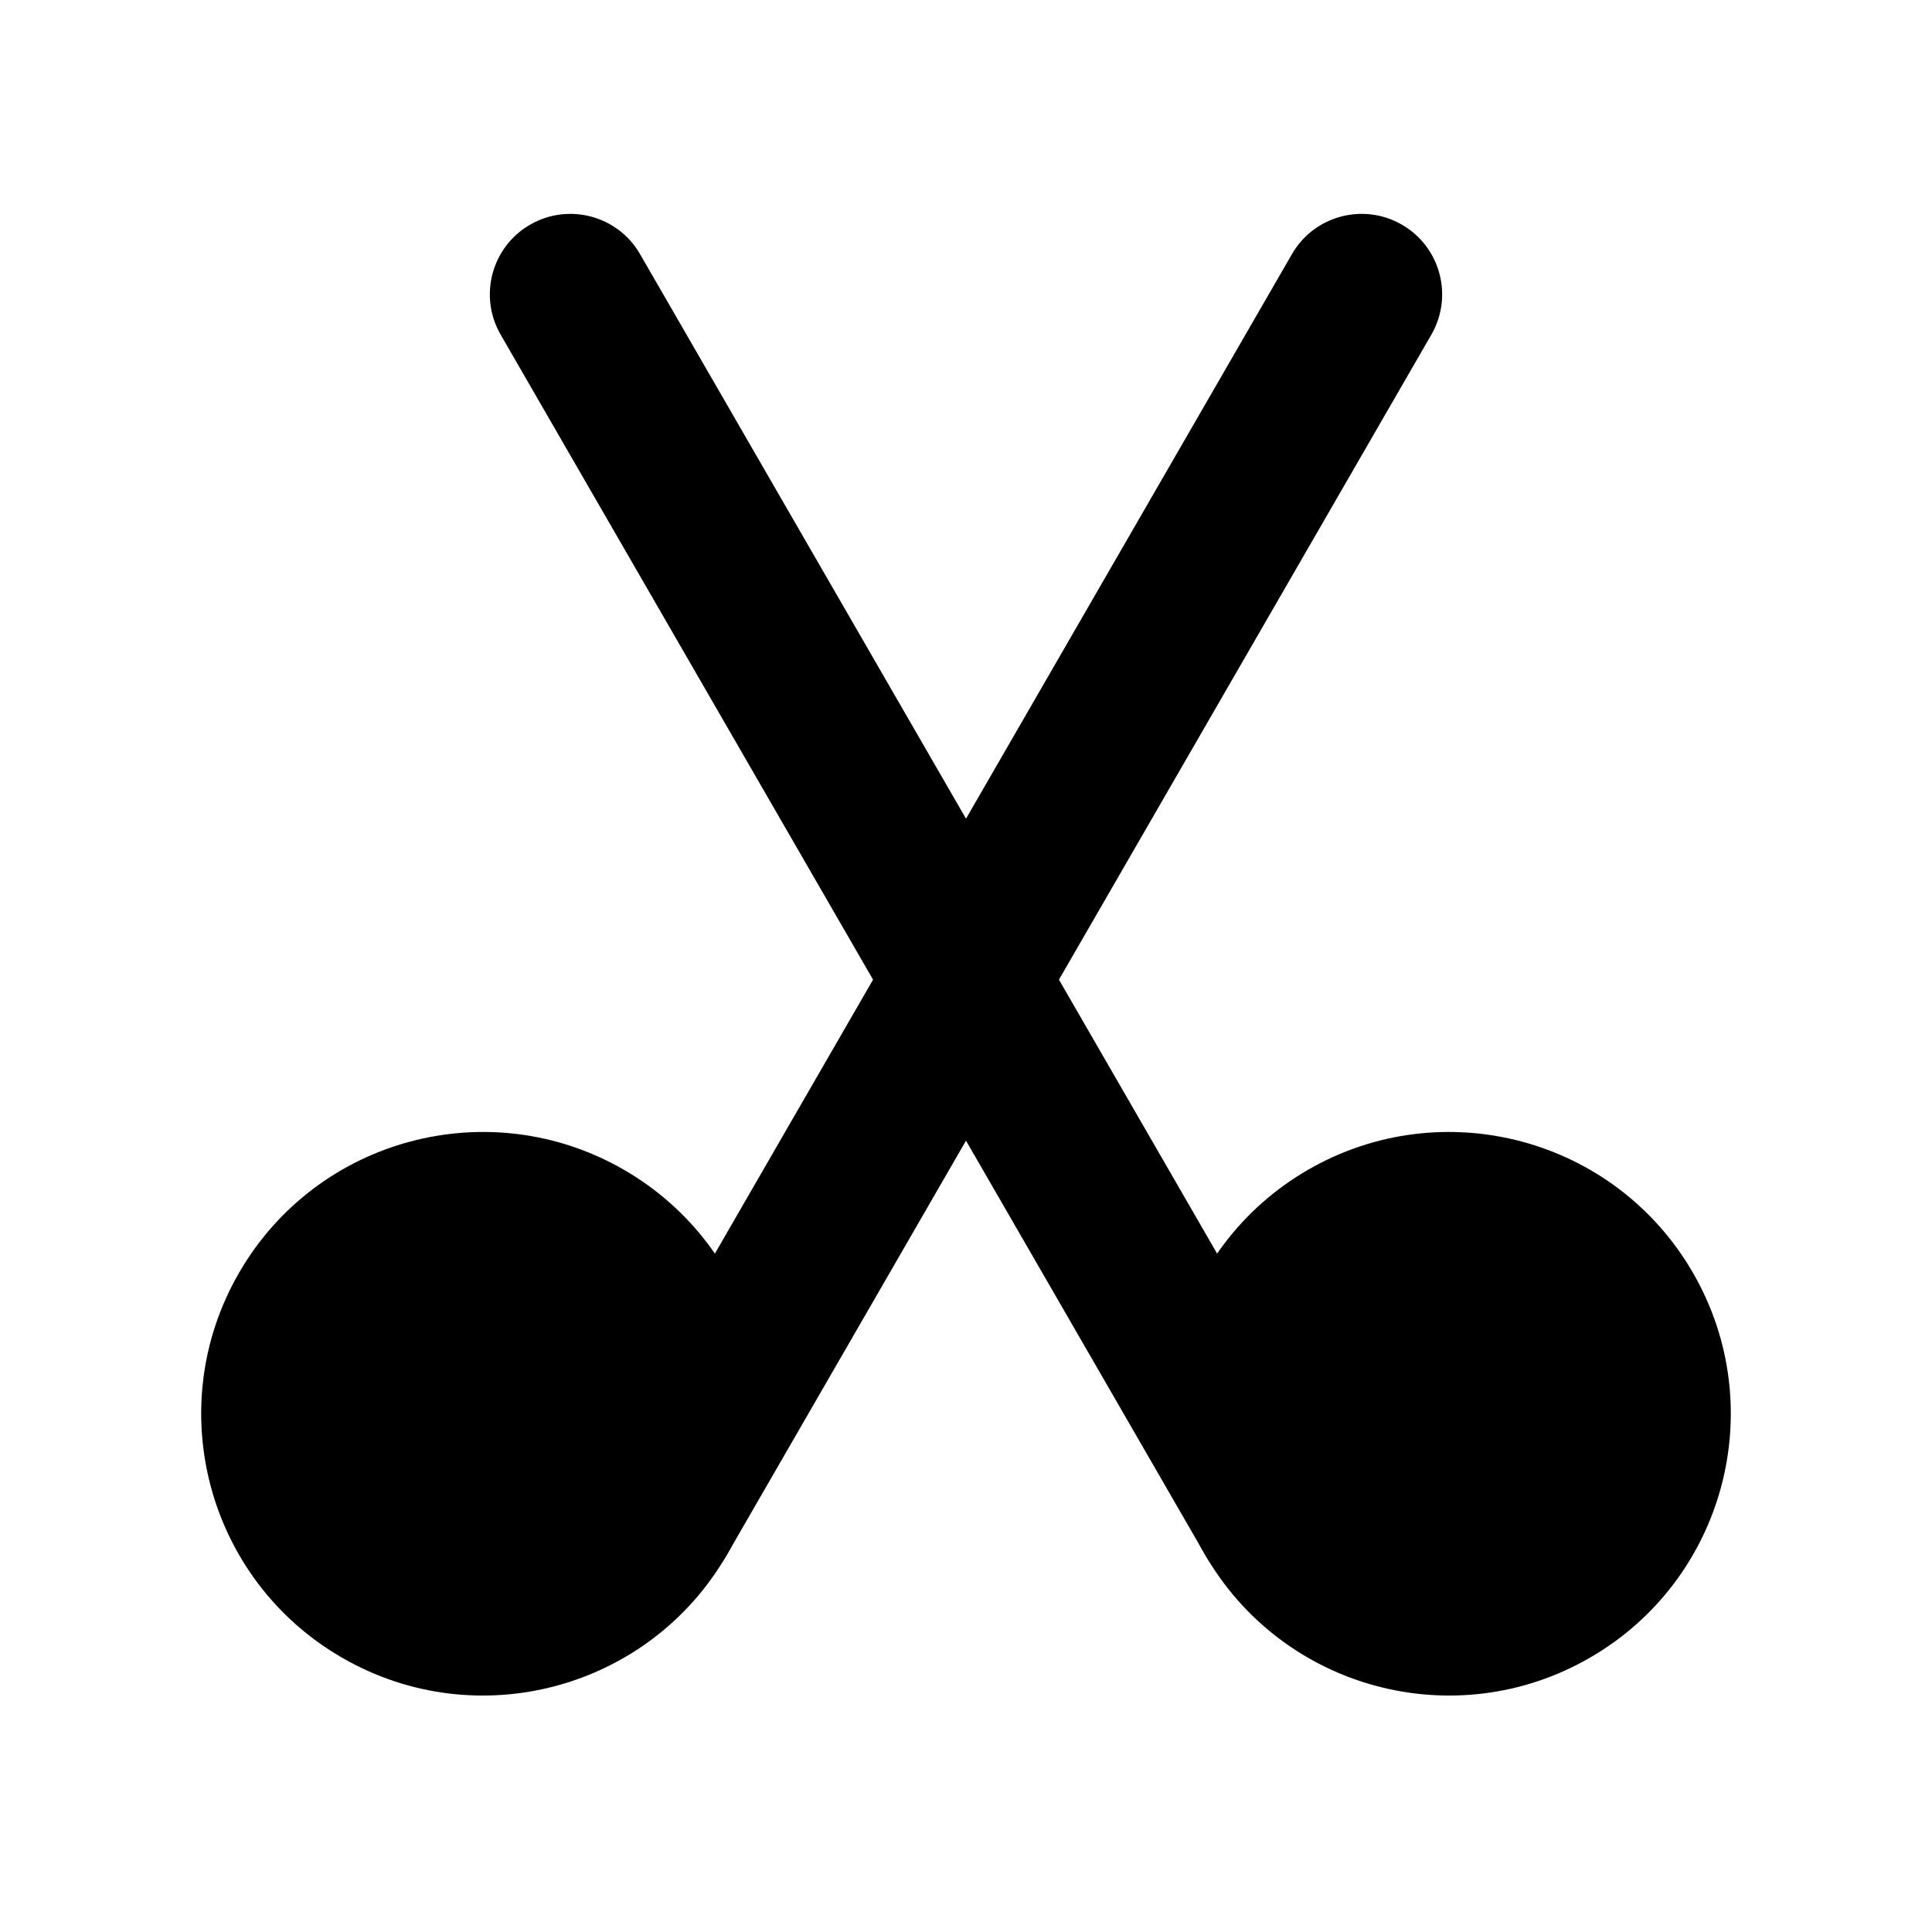 <svg width="24" height="24" viewBox="0 0 24 24" fill="none" xmlns="http://www.w3.org/2000/svg">
  <path fillRule="evenodd" clipRule="evenodd"
    d="M17.415 2.791C17.893 3.067 18.057 3.678 17.781 4.157L9.031 19.312C8.755 19.791 8.143 19.954 7.665 19.678C7.187 19.402 7.023 18.791 7.299 18.312L16.049 3.157C16.325 2.678 16.937 2.515 17.415 2.791Z"
    fill="url(#paint0_linear)" />
  <path fillRule="evenodd" clipRule="evenodd"
    d="M5.25 18.861C5.967 19.275 6.885 19.03 7.299 18.312C7.713 17.595 7.467 16.677 6.75 16.263C6.033 15.849 5.115 16.095 4.701 16.812C4.287 17.53 4.533 18.447 5.25 18.861ZM4.25 20.593C5.924 21.56 8.065 20.986 9.031 19.312C9.998 17.638 9.424 15.498 7.75 14.531C6.076 13.565 3.935 14.138 2.969 15.812C2.002 17.486 2.576 19.627 4.25 20.593Z"
    fill="url(#paint1_linear)" />
  <path fillRule="evenodd" clipRule="evenodd"
    d="M6.585 2.791C6.107 3.067 5.943 3.678 6.219 4.157L14.969 19.312C15.245 19.791 15.857 19.954 16.335 19.678C16.813 19.402 16.977 18.791 16.701 18.312L7.951 3.157C7.675 2.678 7.063 2.515 6.585 2.791Z"
    fill="url(#paint2_linear)" />
  <path fillRule="evenodd" clipRule="evenodd"
    d="M18.75 18.861C18.032 19.275 17.115 19.03 16.701 18.312C16.287 17.595 16.532 16.677 17.25 16.263C17.967 15.849 18.885 16.095 19.299 16.812C19.713 17.53 19.467 18.447 18.75 18.861ZM19.75 20.593C18.076 21.56 15.935 20.986 14.969 19.312C14.002 17.638 14.576 15.498 16.25 14.531C17.924 13.565 20.065 14.138 21.031 15.812C21.998 17.486 21.424 19.627 19.75 20.593Z"
    fill="url(#paint3_linear)" />
  <defs>
    <linearGradient id="paint0_linear" x1="12.54" y1="2.657" x2="12.54" y2="19.812"
      gradientUnits="userSpaceOnUse">
      <stop stopColor="#6073D8" />
      <stop offset="1" stopColor="#5C5ACA" />
    </linearGradient>
    <linearGradient id="paint1_linear" x1="6" y1="14.062" x2="6" y2="21.063"
      gradientUnits="userSpaceOnUse">
      <stop stopColor="white" />
      <stop offset="1" stopColor="#D1DAEE" />
    </linearGradient>
    <linearGradient id="paint2_linear" x1="11.46" y1="2.657" x2="11.46" y2="19.812"
      gradientUnits="userSpaceOnUse">
      <stop stopColor="#6073D8" />
      <stop offset="1" stopColor="#5C5ACA" />
    </linearGradient>
    <linearGradient id="paint3_linear" x1="18" y1="14.062" x2="18" y2="21.063" gradientUnits="userSpaceOnUse">
      <stop stopColor="white" />
      <stop offset="1" stopColor="#D1DAEE" />
    </linearGradient>
  </defs>
</svg>